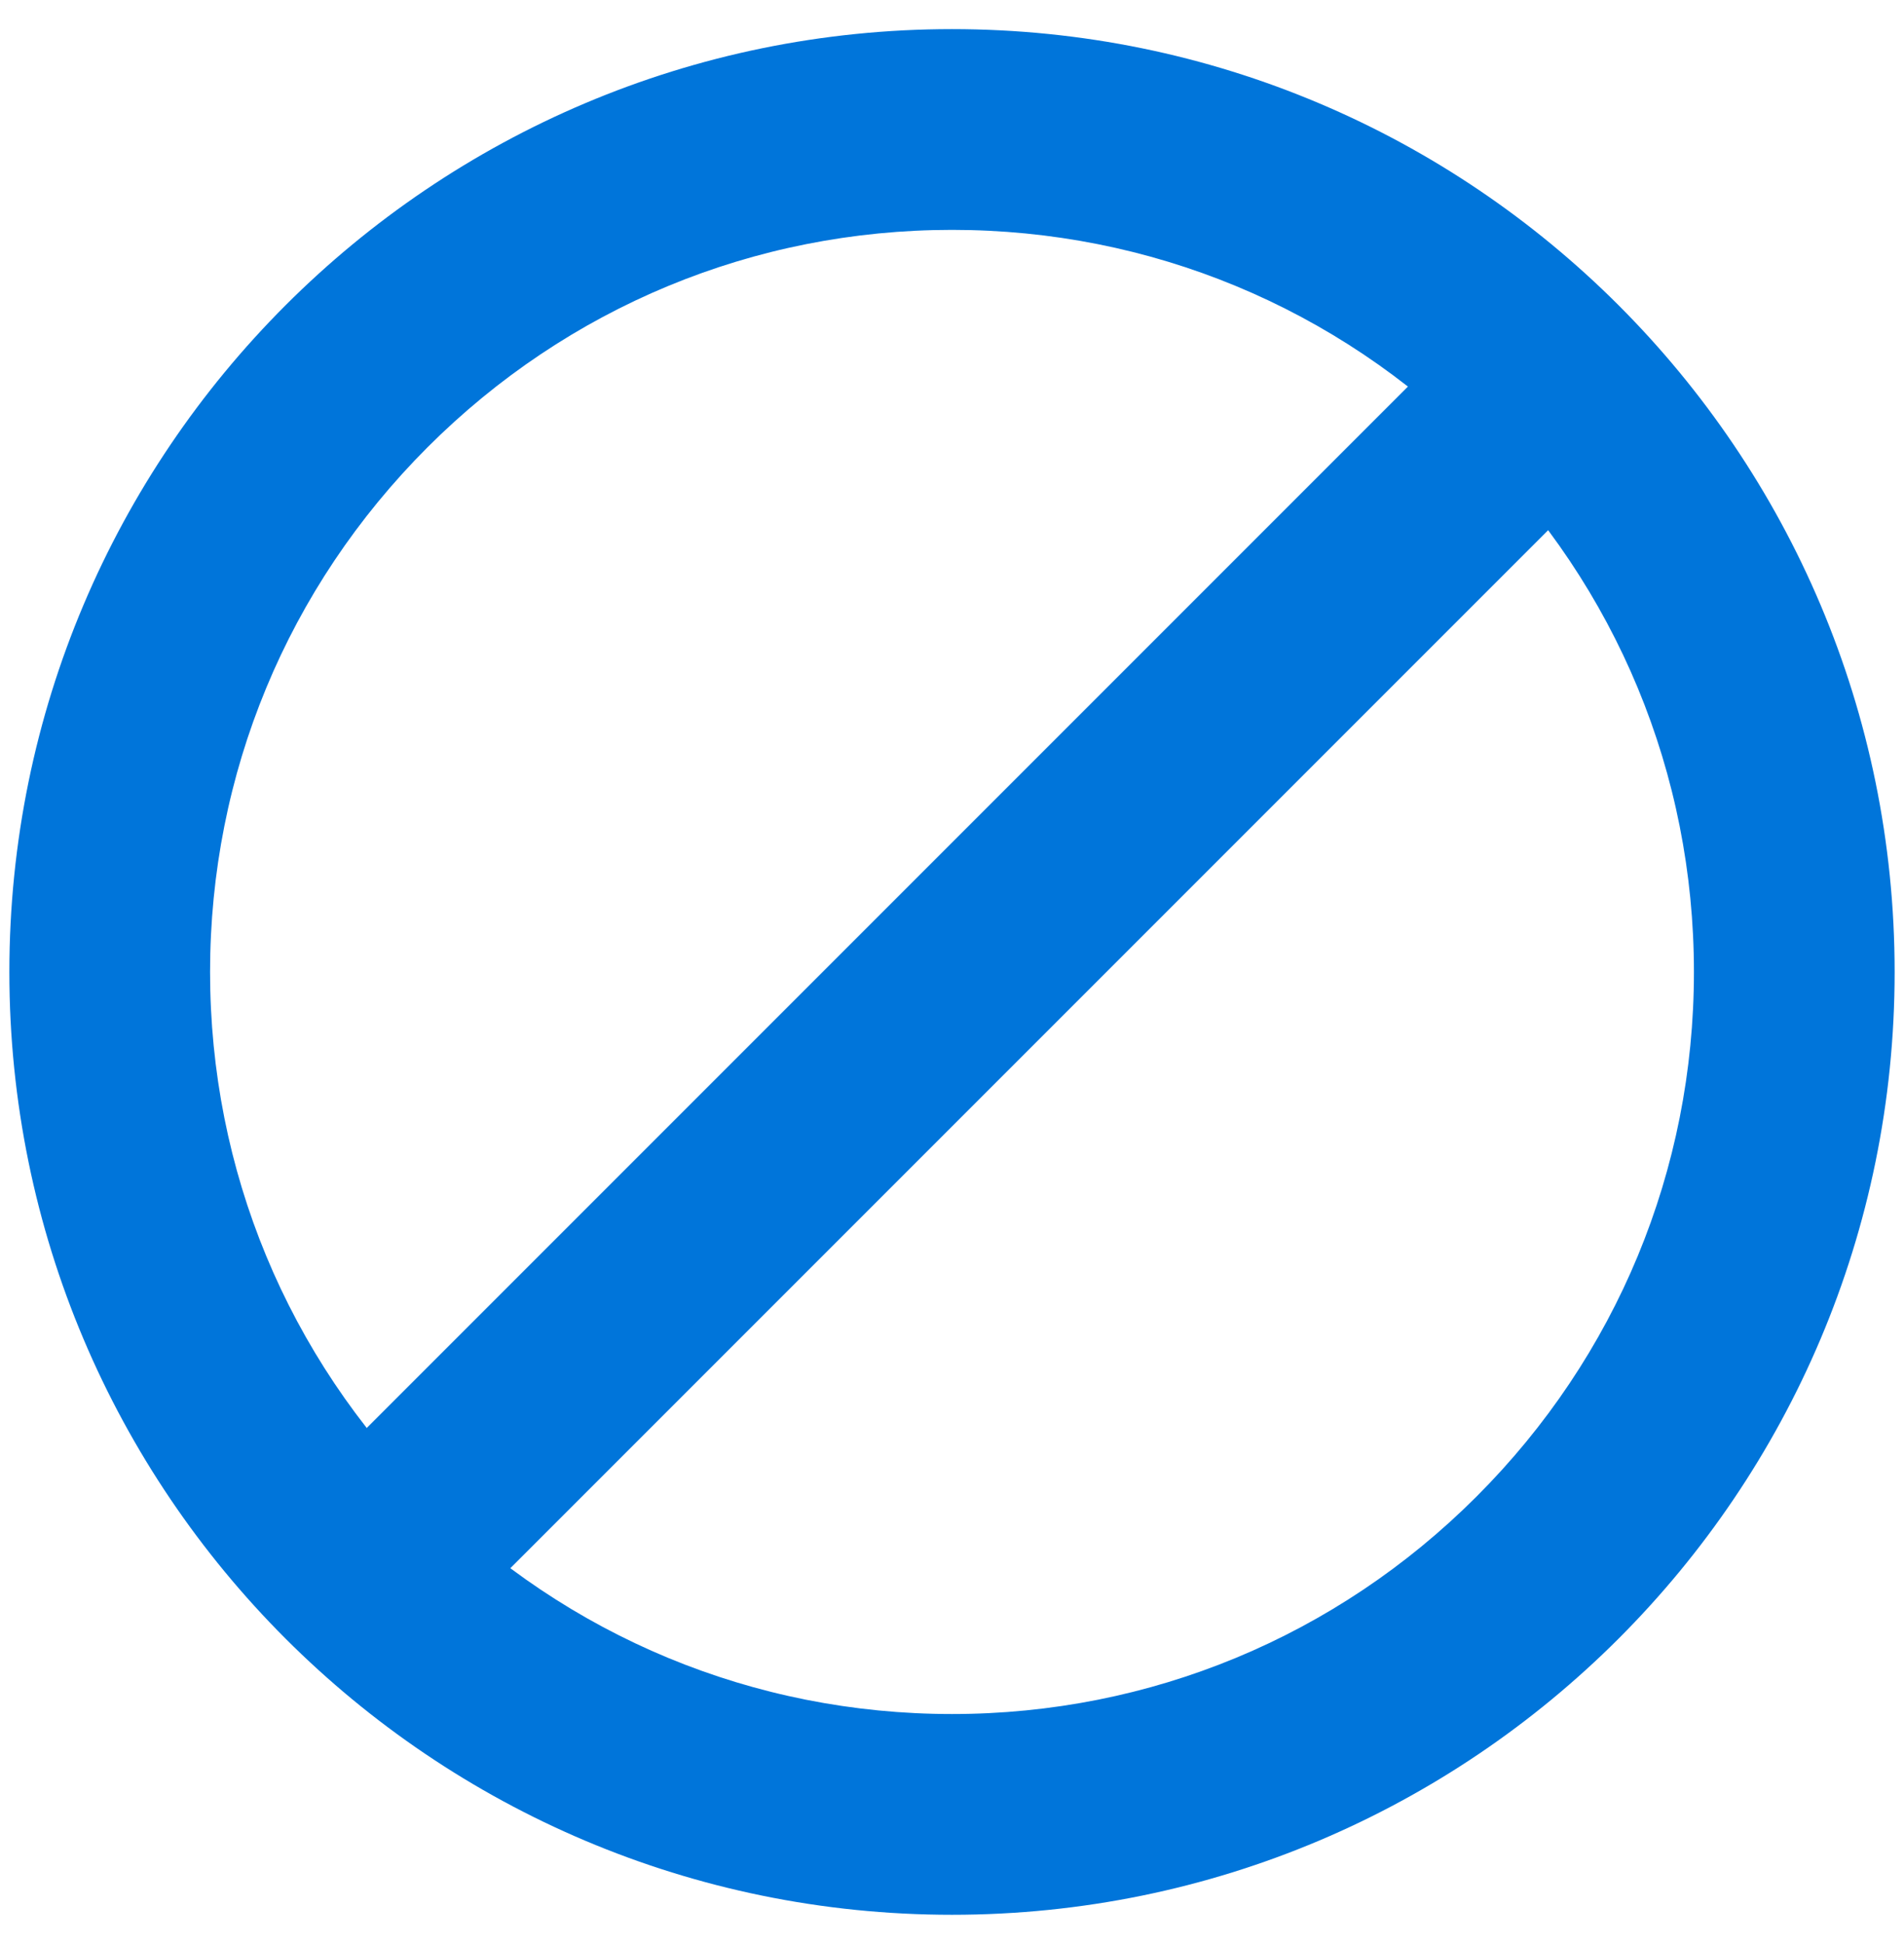 <svg data-slug-id="alert01" viewBox="0 0 48 49" xmlns="http://www.w3.org/2000/svg">
<path d="M24 5.794C28.992 5.794 33.69 7.742 37.223 11.275C40.756 14.809 42.704 19.506 42.704 24.498C42.704 29.491 40.756 34.188 37.223 37.721C33.69 41.254 28.992 43.202 24 43.202C19.008 43.202 14.311 41.254 10.777 37.721C7.244 34.188 5.296 29.491 5.296 24.498C5.296 19.506 7.244 14.809 10.777 11.275C14.311 7.742 19.008 5.794 24 5.794ZM24 0.734C10.879 0.734 0.236 11.377 0.236 24.498C0.236 37.62 10.879 48.262 24 48.262C37.122 48.262 47.764 37.628 47.764 24.498C47.764 11.368 37.122 0.734 24 0.734Z" fill="#0075DA"/>
<path d="M37.371 7.866L8.409 36.828L11.987 40.405L40.949 11.444L37.371 7.866Z" fill="#0075DA"/>
</svg>
